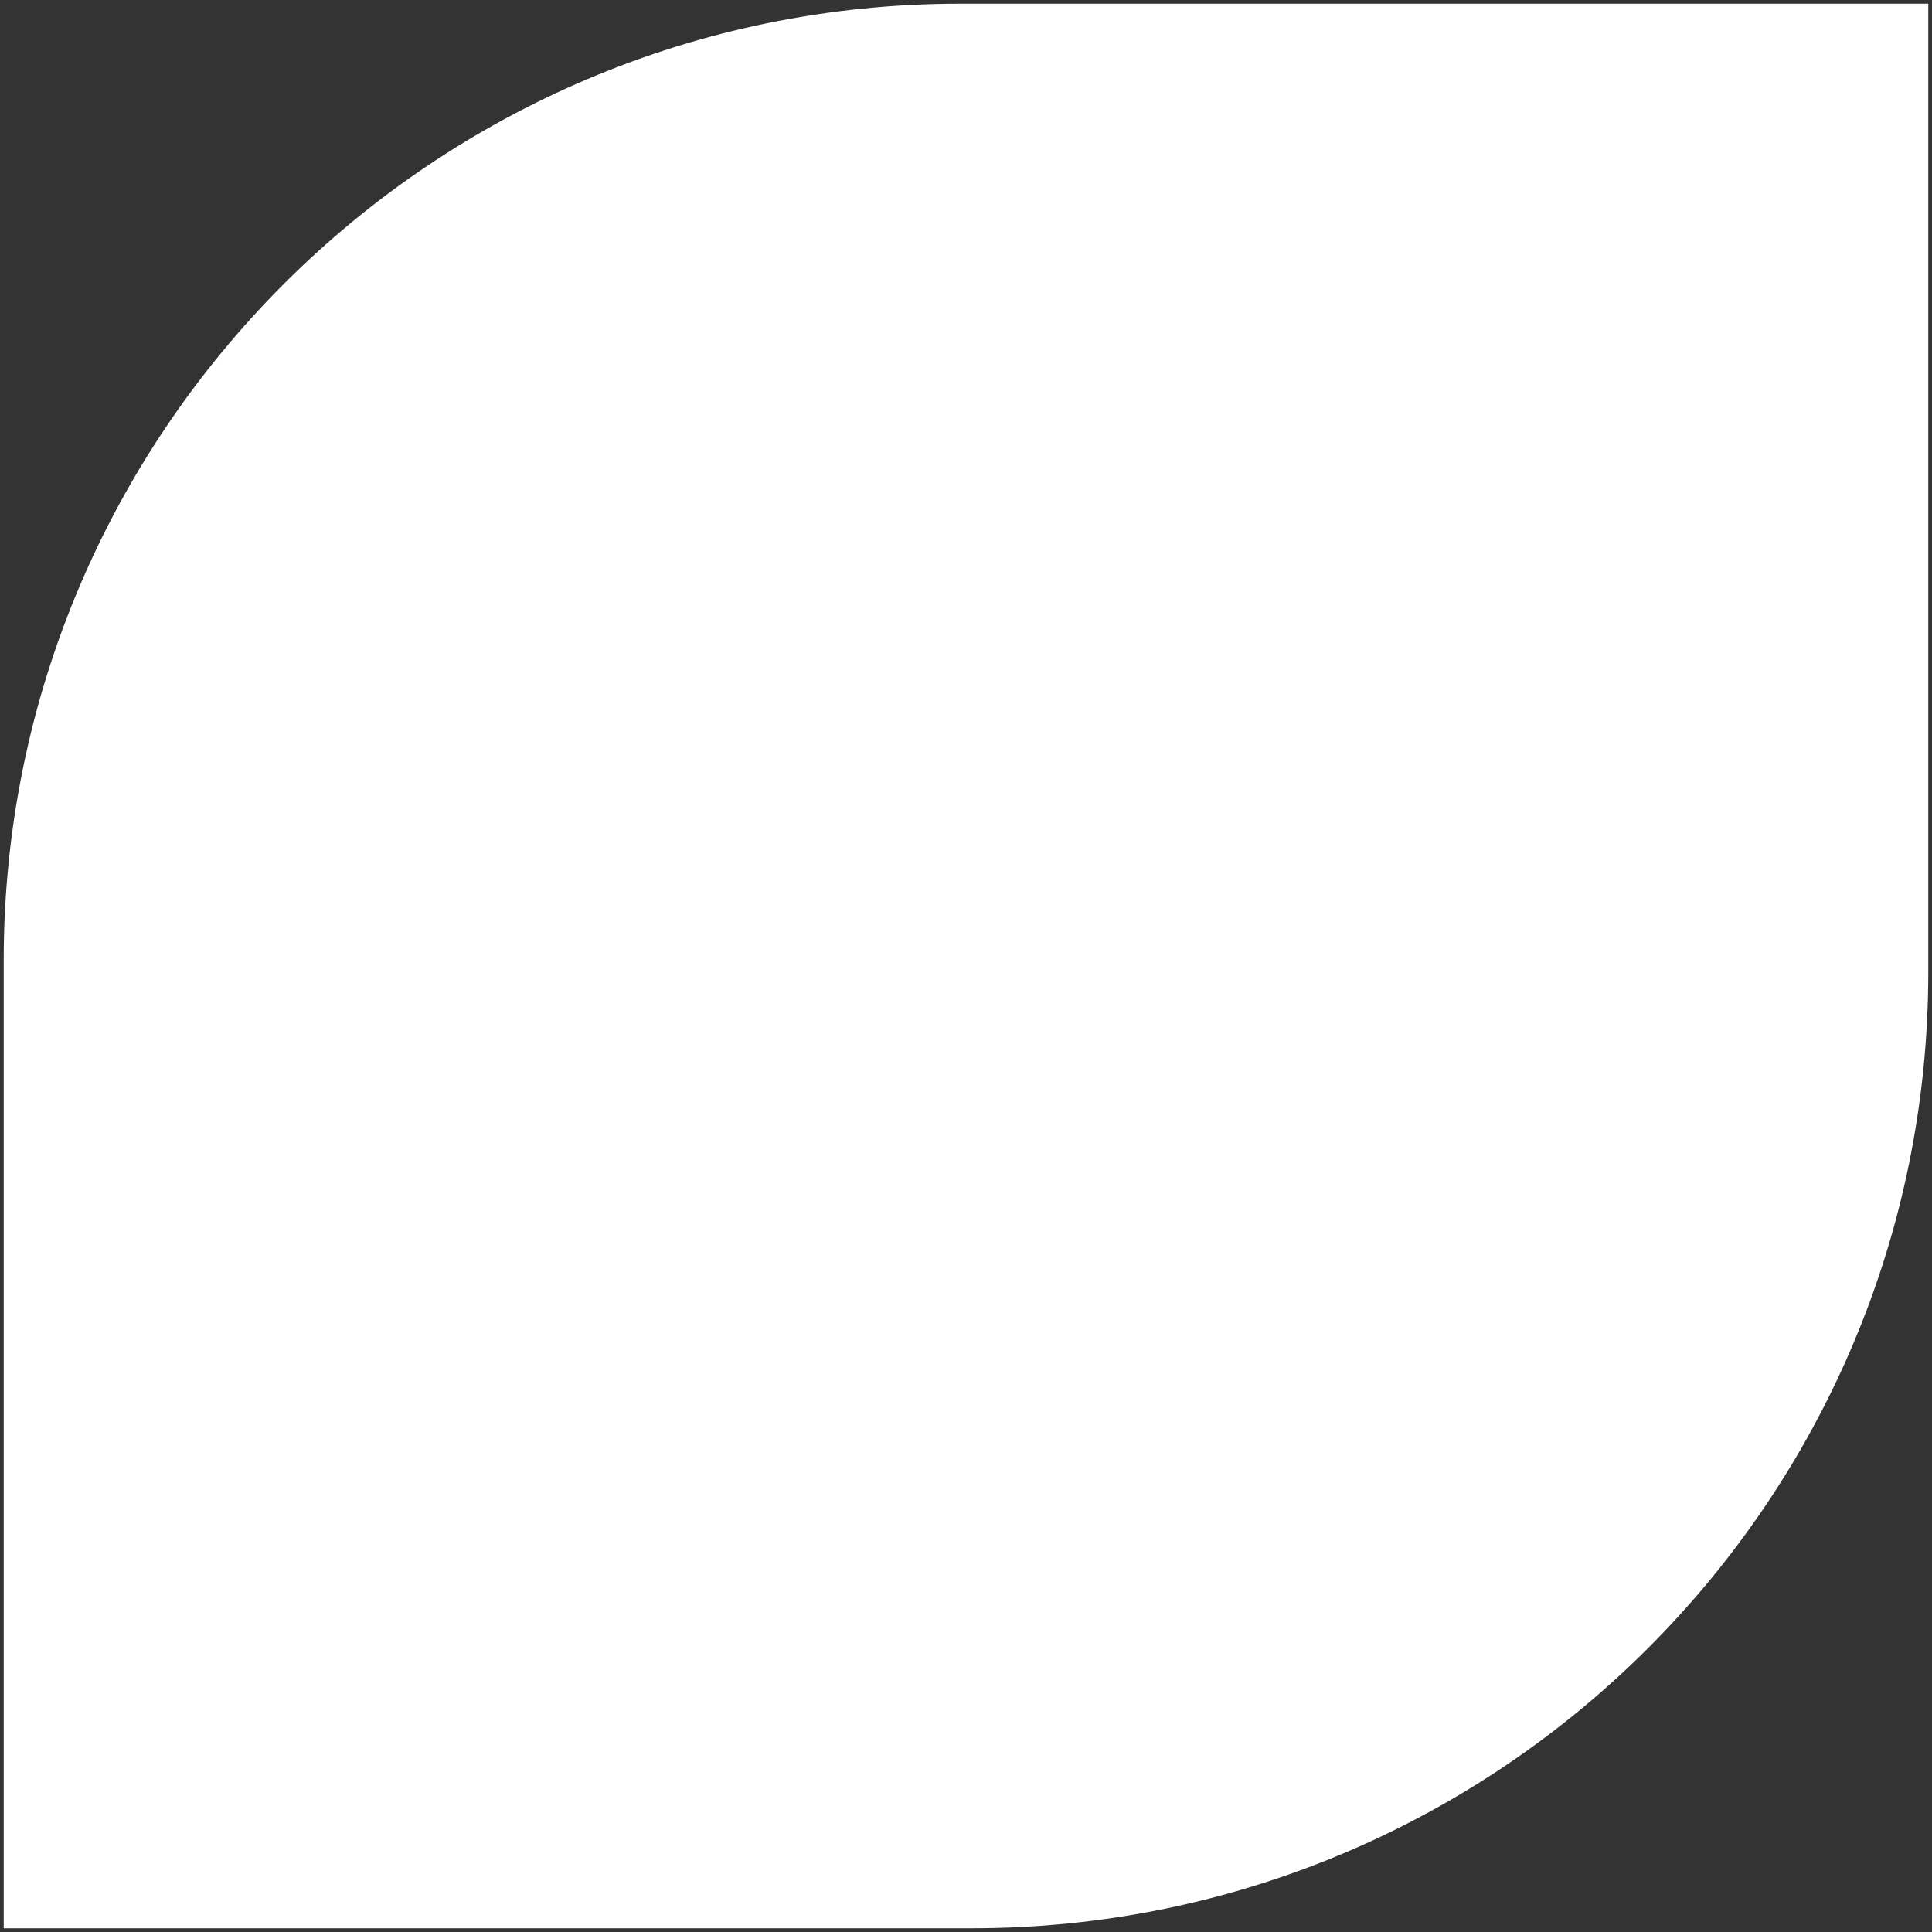 <svg width="364" height="364" viewBox="0 0 364 364" fill="none" xmlns="http://www.w3.org/2000/svg">
<rect x="0" y="0" width="364" height="364" fill="#333333" stroke="none"/>
<path d="M183.1 363.299H0.7V180.899C0.7 81.399 81.4 0.699 180.9 0.699H363.3V183.099C363.3 282.599 282.6 363.299 183.1 363.299Z" fill="white"/>
</svg>
